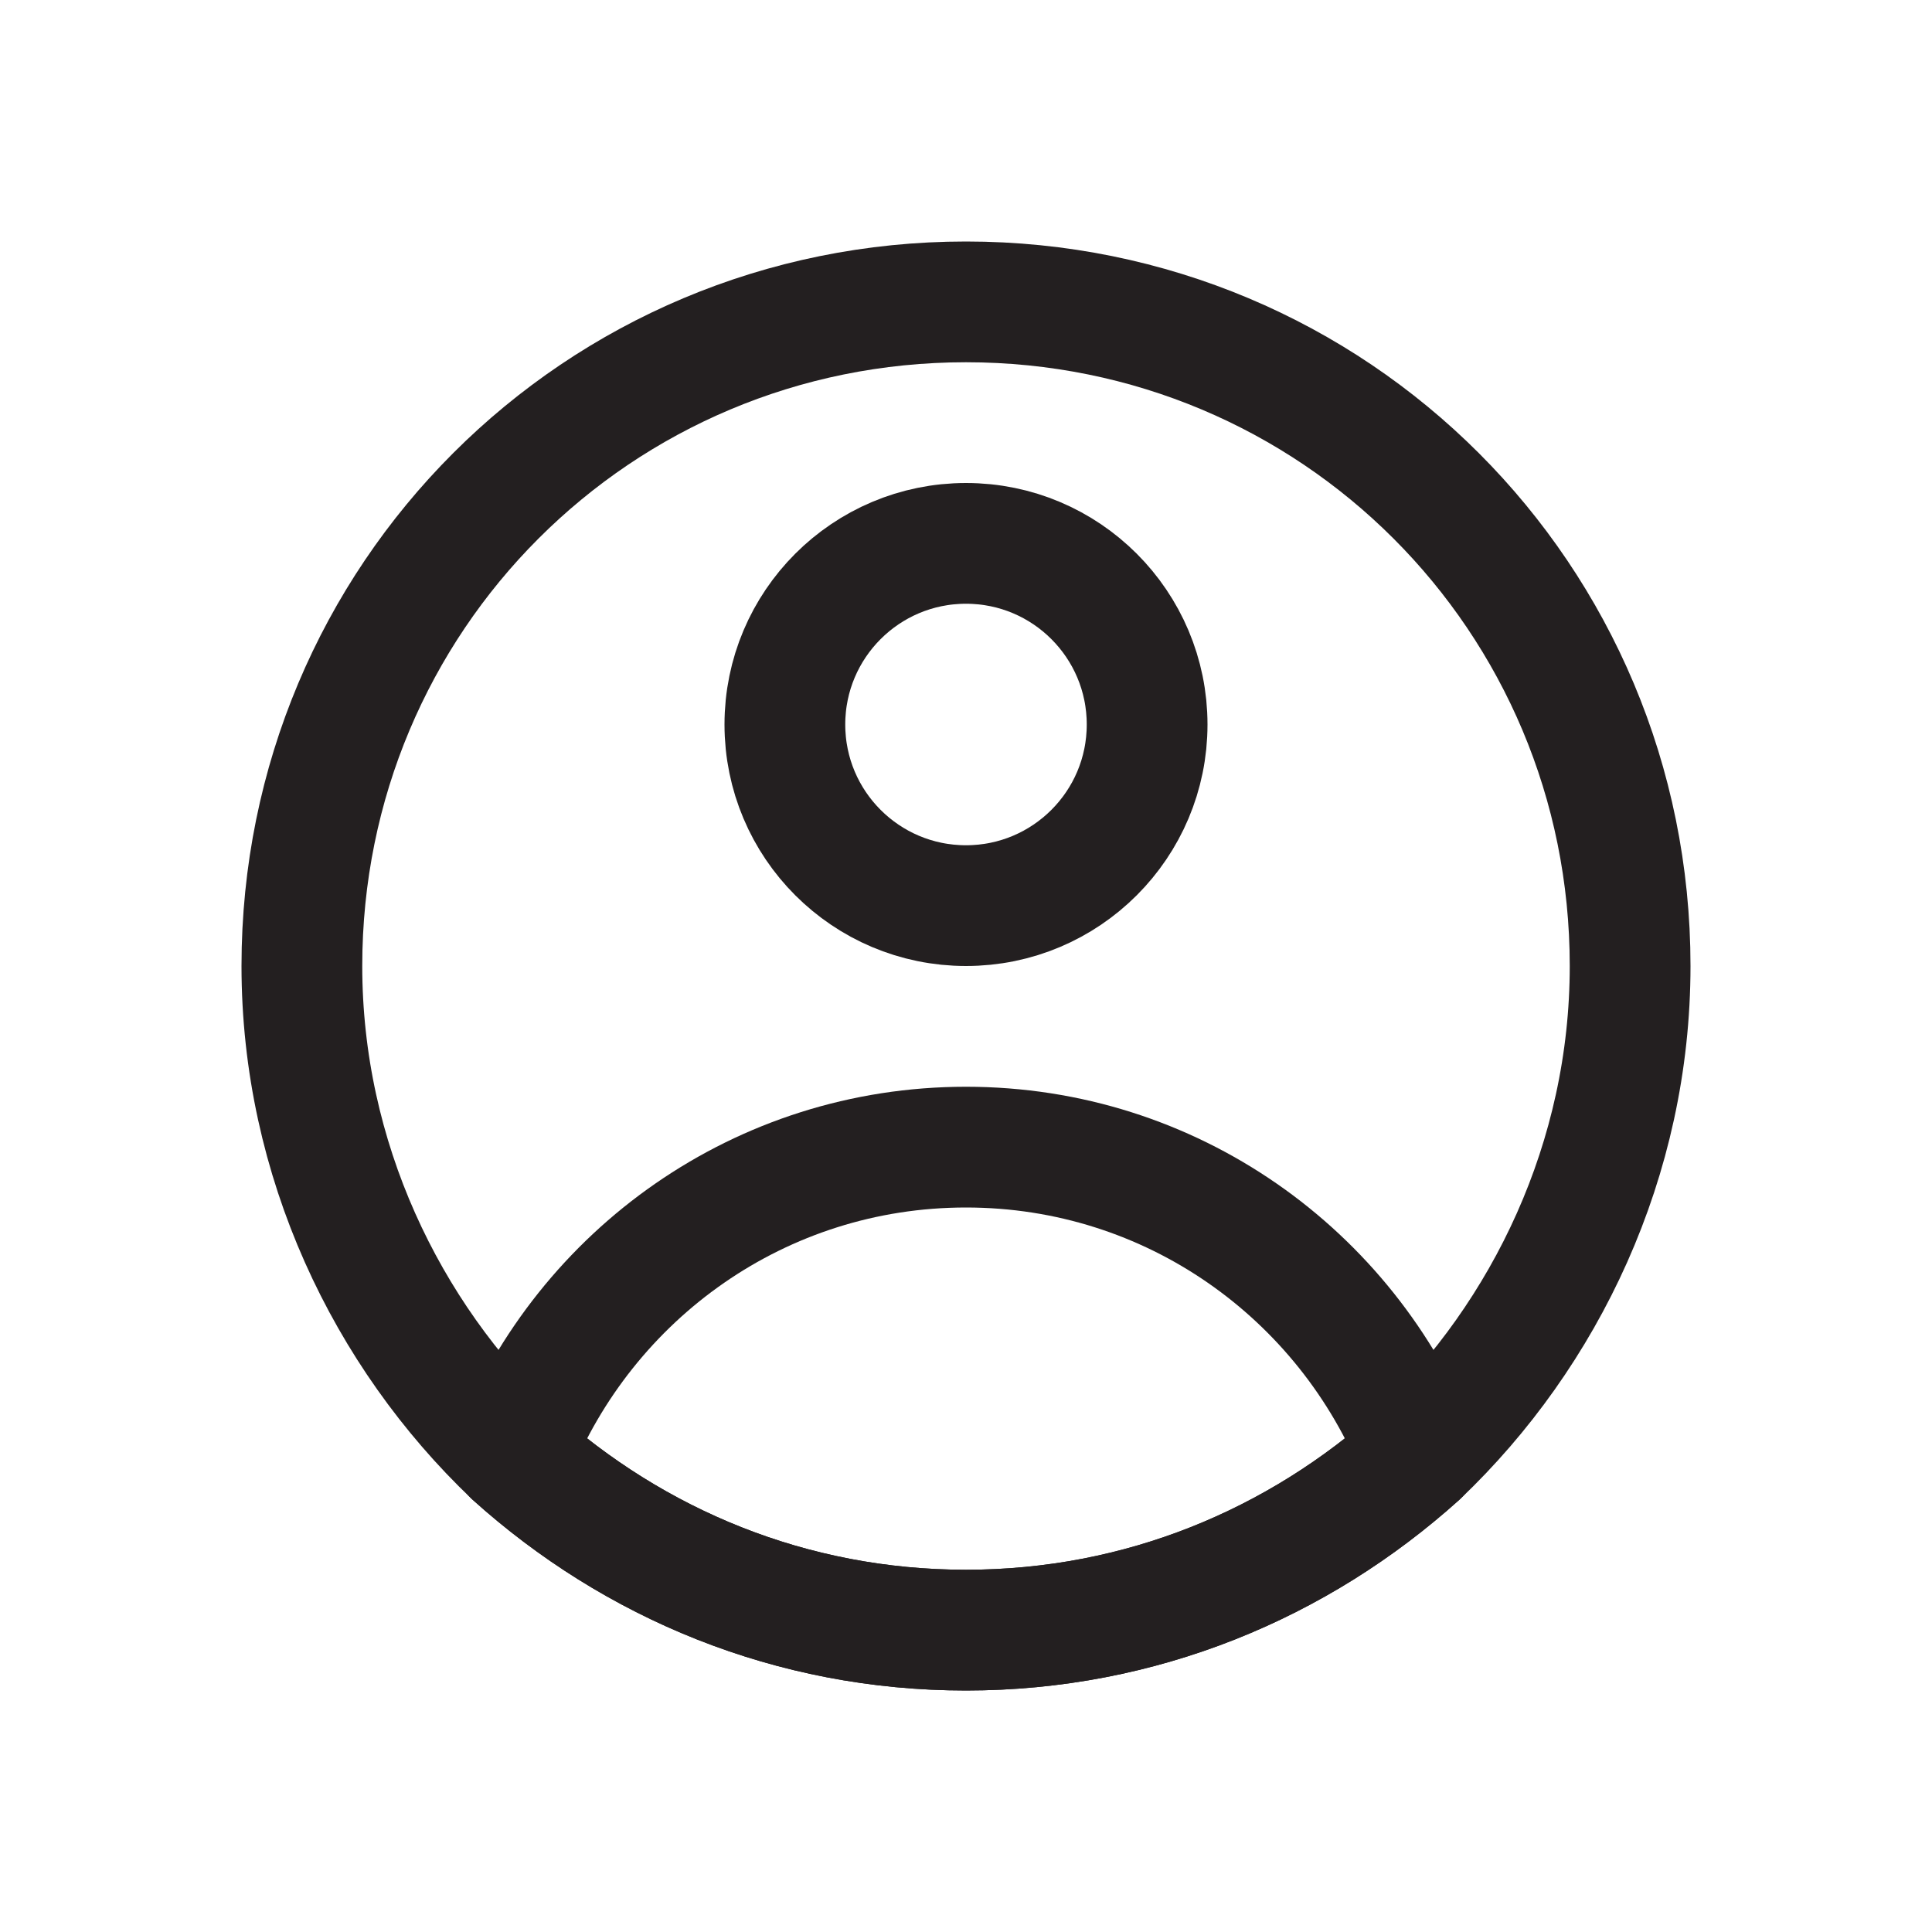 <svg width="32" height="32" viewBox="0 0 32 32" fill="none" xmlns="http://www.w3.org/2000/svg">
<path d="M27 16C27 19.2 25.6 22.1 23.5 24.1C21.5 25.9 18.9 27 16 27C13.1 27 10.5 25.9 8.5 24.1C6.4 22.1 5 19.2 5 16C5 9.9 9.9 5 16 5C22.1 5 27 9.9 27 16Z" stroke="#231F20" stroke-width="2" stroke-miterlimit="10" stroke-linejoin="round"/>
<path d="M16 15C17.657 15 19 13.657 19 12C19 10.343 17.657 9 16 9C14.343 9 13 10.343 13 12C13 13.657 14.343 15 16 15Z" stroke="#231F20" stroke-width="2" stroke-miterlimit="10" stroke-linejoin="round"/>
<path d="M23.5 24.1C21.5 25.9 18.9 27 16 27C13.1 27 10.5 25.9 8.5 24.1C9.7 21.1 12.6 19 16 19C19.4 19 22.3 21.1 23.5 24.1Z" stroke="#231F20" stroke-width="2" stroke-miterlimit="10" stroke-linejoin="round"/>
</svg>
